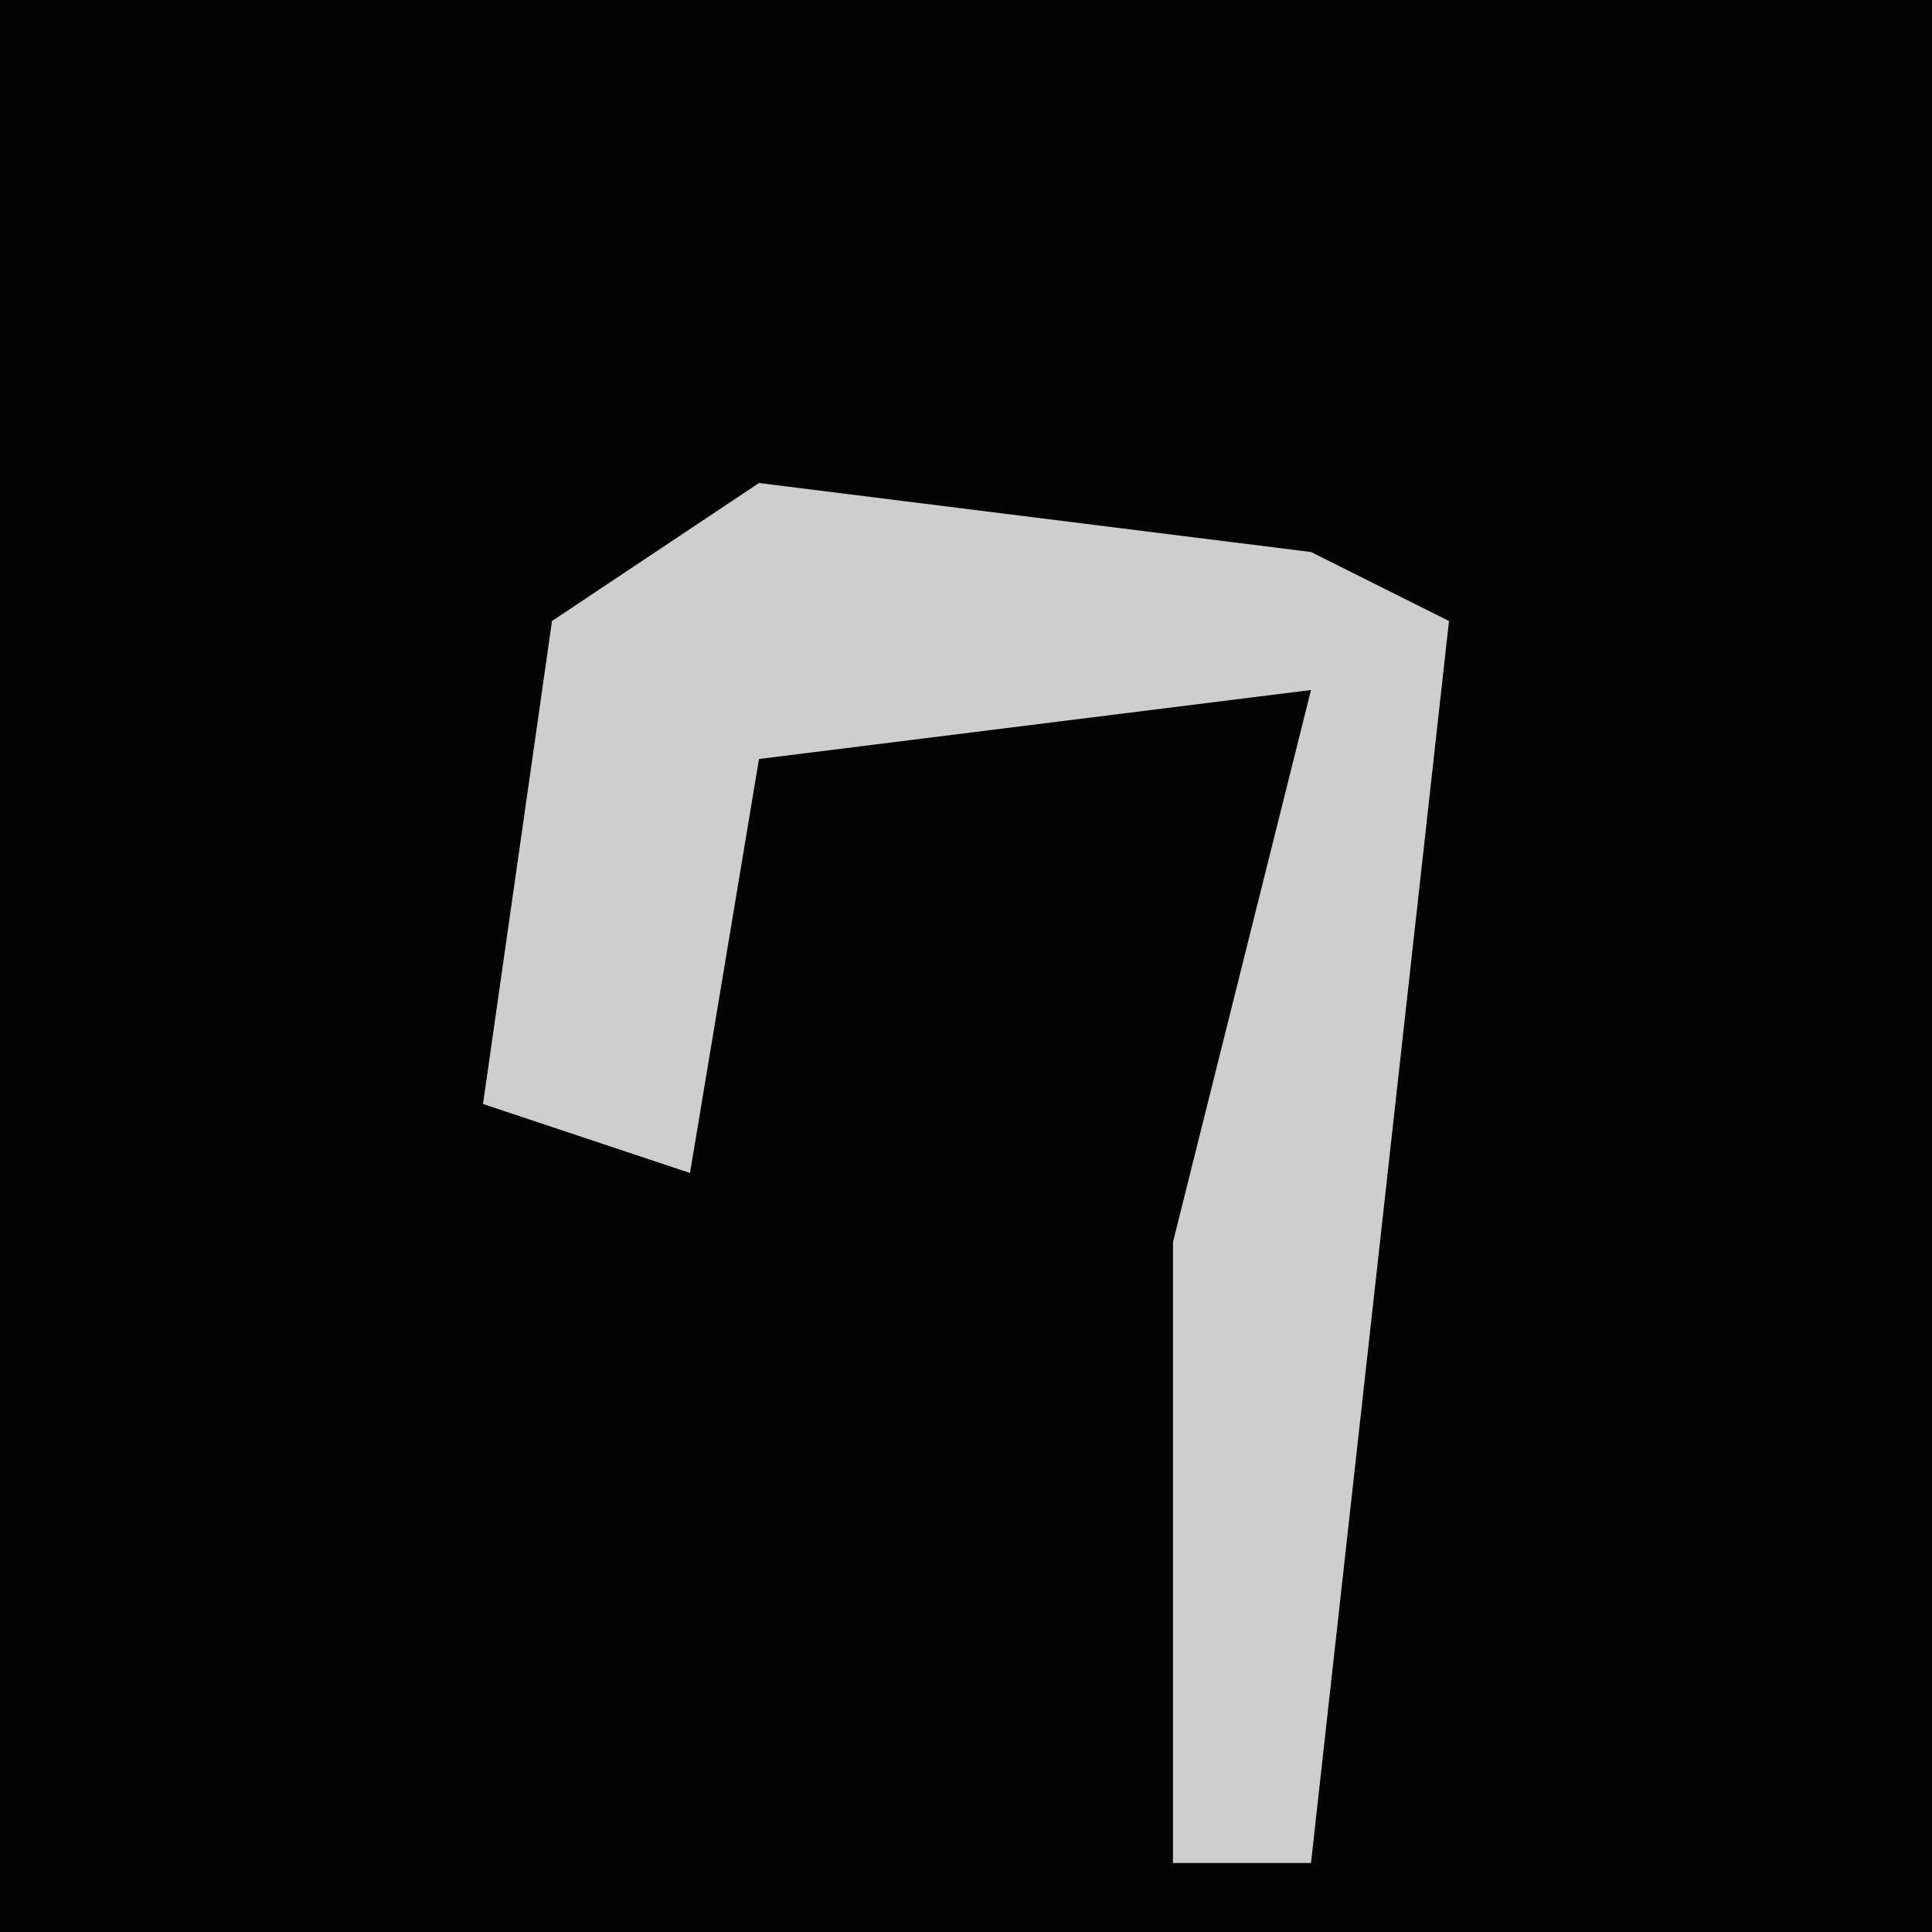 <?xml version="1.0" encoding="UTF-8"?>
<svg version="1.1" xmlns="http://www.w3.org/2000/svg" width="28" height="28">
<path d="M0,0 L28,0 L28,28 L0,28 Z " fill="#020202" transform="translate(0,0)"/>
<path d="M0,0 L8,1 L10,2 L8,20 L6,20 L6,11 L8,3 L0,4 L-1,10 L-4,9 L-3,2 Z " fill="#CECECE" transform="translate(11,7)"/>
</svg>
